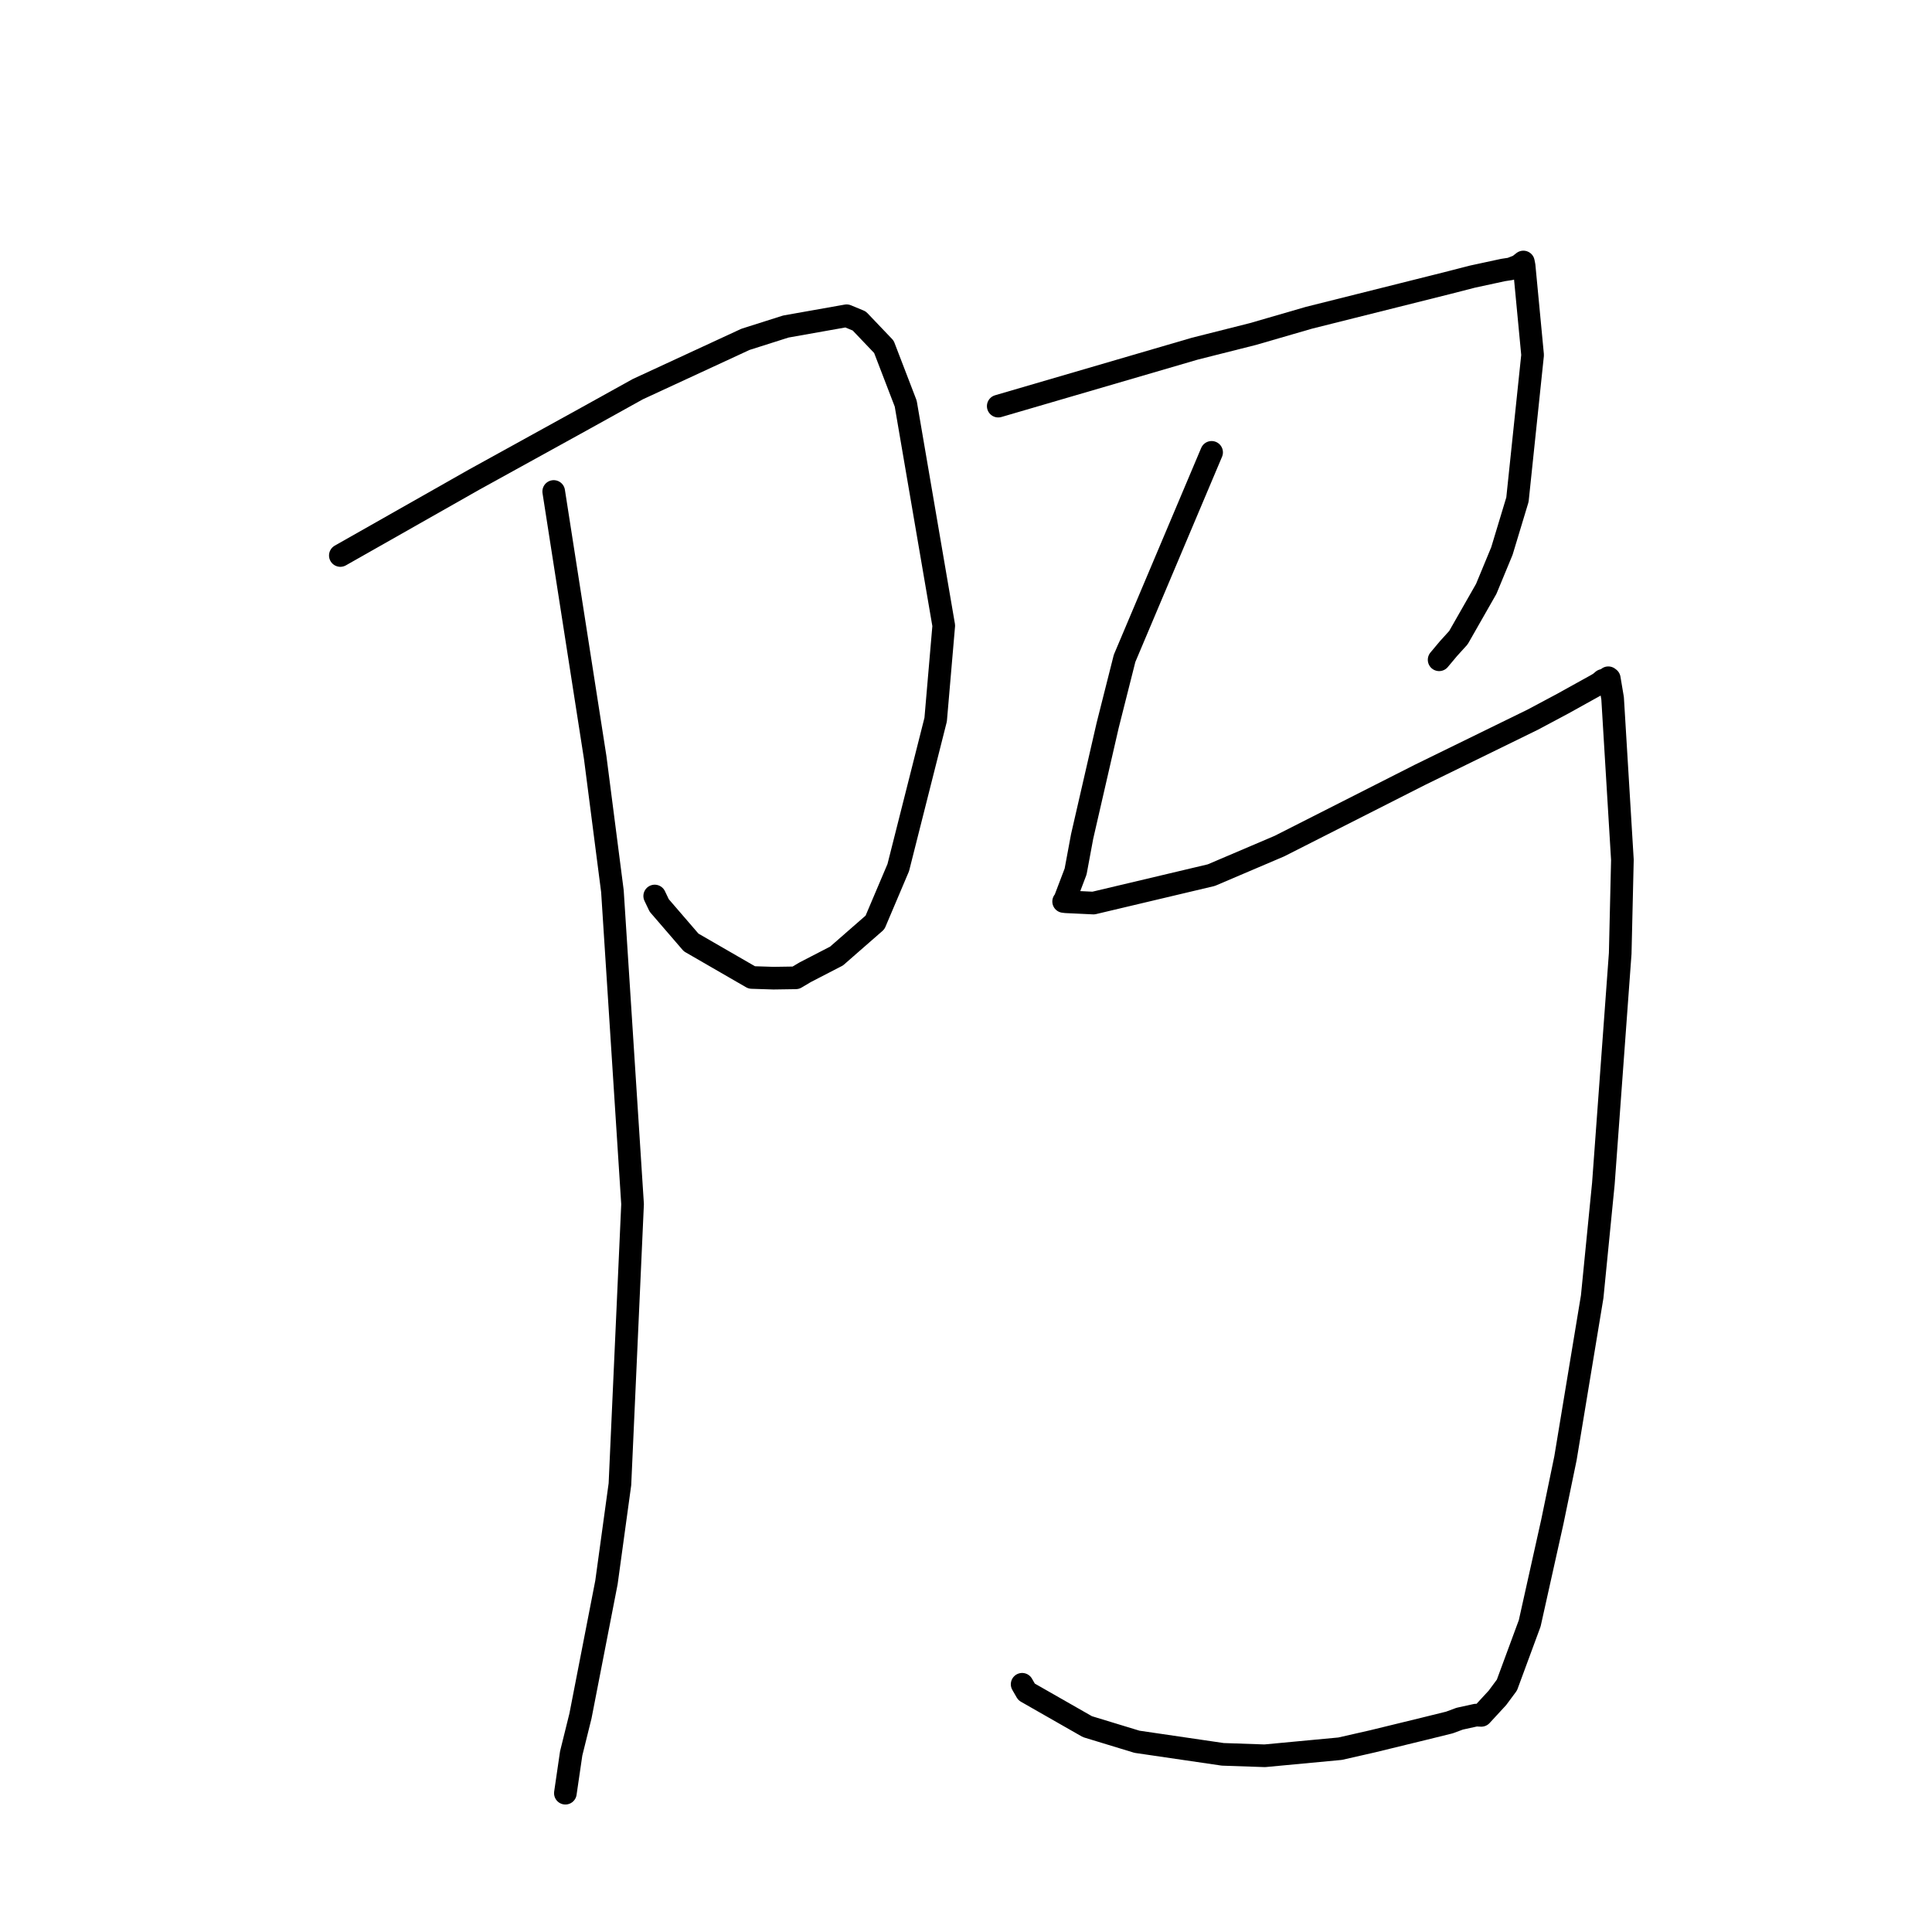 <?xml version="1.0" standalone="no"?>
    <svg width="256" height="256" xmlns="http://www.w3.org/2000/svg" version="1.1">
    <polyline stroke="black" stroke-width="3" stroke-linecap="round" fill="transparent" stroke-linejoin="round" points="45.097 73.606 62.878 63.522 77.409 55.507 84.518 51.563 98.78 44.966 104.125 43.268 112.183 41.838 113.856 42.532 117.121 45.956 120.012 53.479 125.052 82.897 123.98 95.354 119.024 114.962 115.942 122.227 110.845 126.681 106.691 128.827 105.446 129.567 102.492 129.612 99.613 129.52 91.579 124.881 87.349 119.975 86.752 118.726 " />
        <polyline stroke="black" stroke-width="3" stroke-linecap="round" fill="transparent" stroke-linejoin="round" points="73.37 65.124 78.869 100.392 81.149 118.083 83.818 159.555 82.144 196.665 80.358 209.683 76.915 227.372 75.685 232.336 74.94 237.43 74.915 237.607 " />
        <polyline stroke="black" stroke-width="3" stroke-linecap="round" fill="transparent" stroke-linejoin="round" points="132.272 53.815 158.321 46.202 166.007 44.263 173.448 42.105 191.813 37.502 195.122 36.651 199.182 35.775 200.166 35.626 201.217 35.219 201.576 34.937 201.855 34.717 201.953 35.216 203.077 47.04 201.07 66.203 199.009 73.018 196.934 78.03 193.25 84.49 191.927 85.95 190.784 87.314 190.691 87.425 " />
        <polyline stroke="black" stroke-width="3" stroke-linecap="round" fill="transparent" stroke-linejoin="round" points="160.545 59.94 149.012 87.237 146.775 96.094 143.388 110.834 142.523 115.481 141.089 119.255 140.993 119.379 140.95 119.436 140.943 119.444 140.937 119.452 141.269 119.49 144.893 119.661 160.501 115.962 169.522 112.117 188.14 102.676 203.111 95.352 207.06 93.246 211.499 90.784 211.975 90.503 212.383 90.156 212.655 90.074 212.912 89.977 213.109 89.806 213.238 89.907 213.679 92.532 214.976 113.939 214.686 126.333 212.456 156.83 210.973 171.822 207.431 193.233 205.691 201.647 202.696 215.093 199.674 223.279 198.415 224.977 196.278 227.295 195.578 227.261 193.414 227.736 192.053 228.24 188.653 229.08 181.875 230.733 177.569 231.712 167.586 232.65 162.023 232.459 150.655 230.793 144.088 228.791 136.022 224.186 135.439 223.176 " />
        </svg>